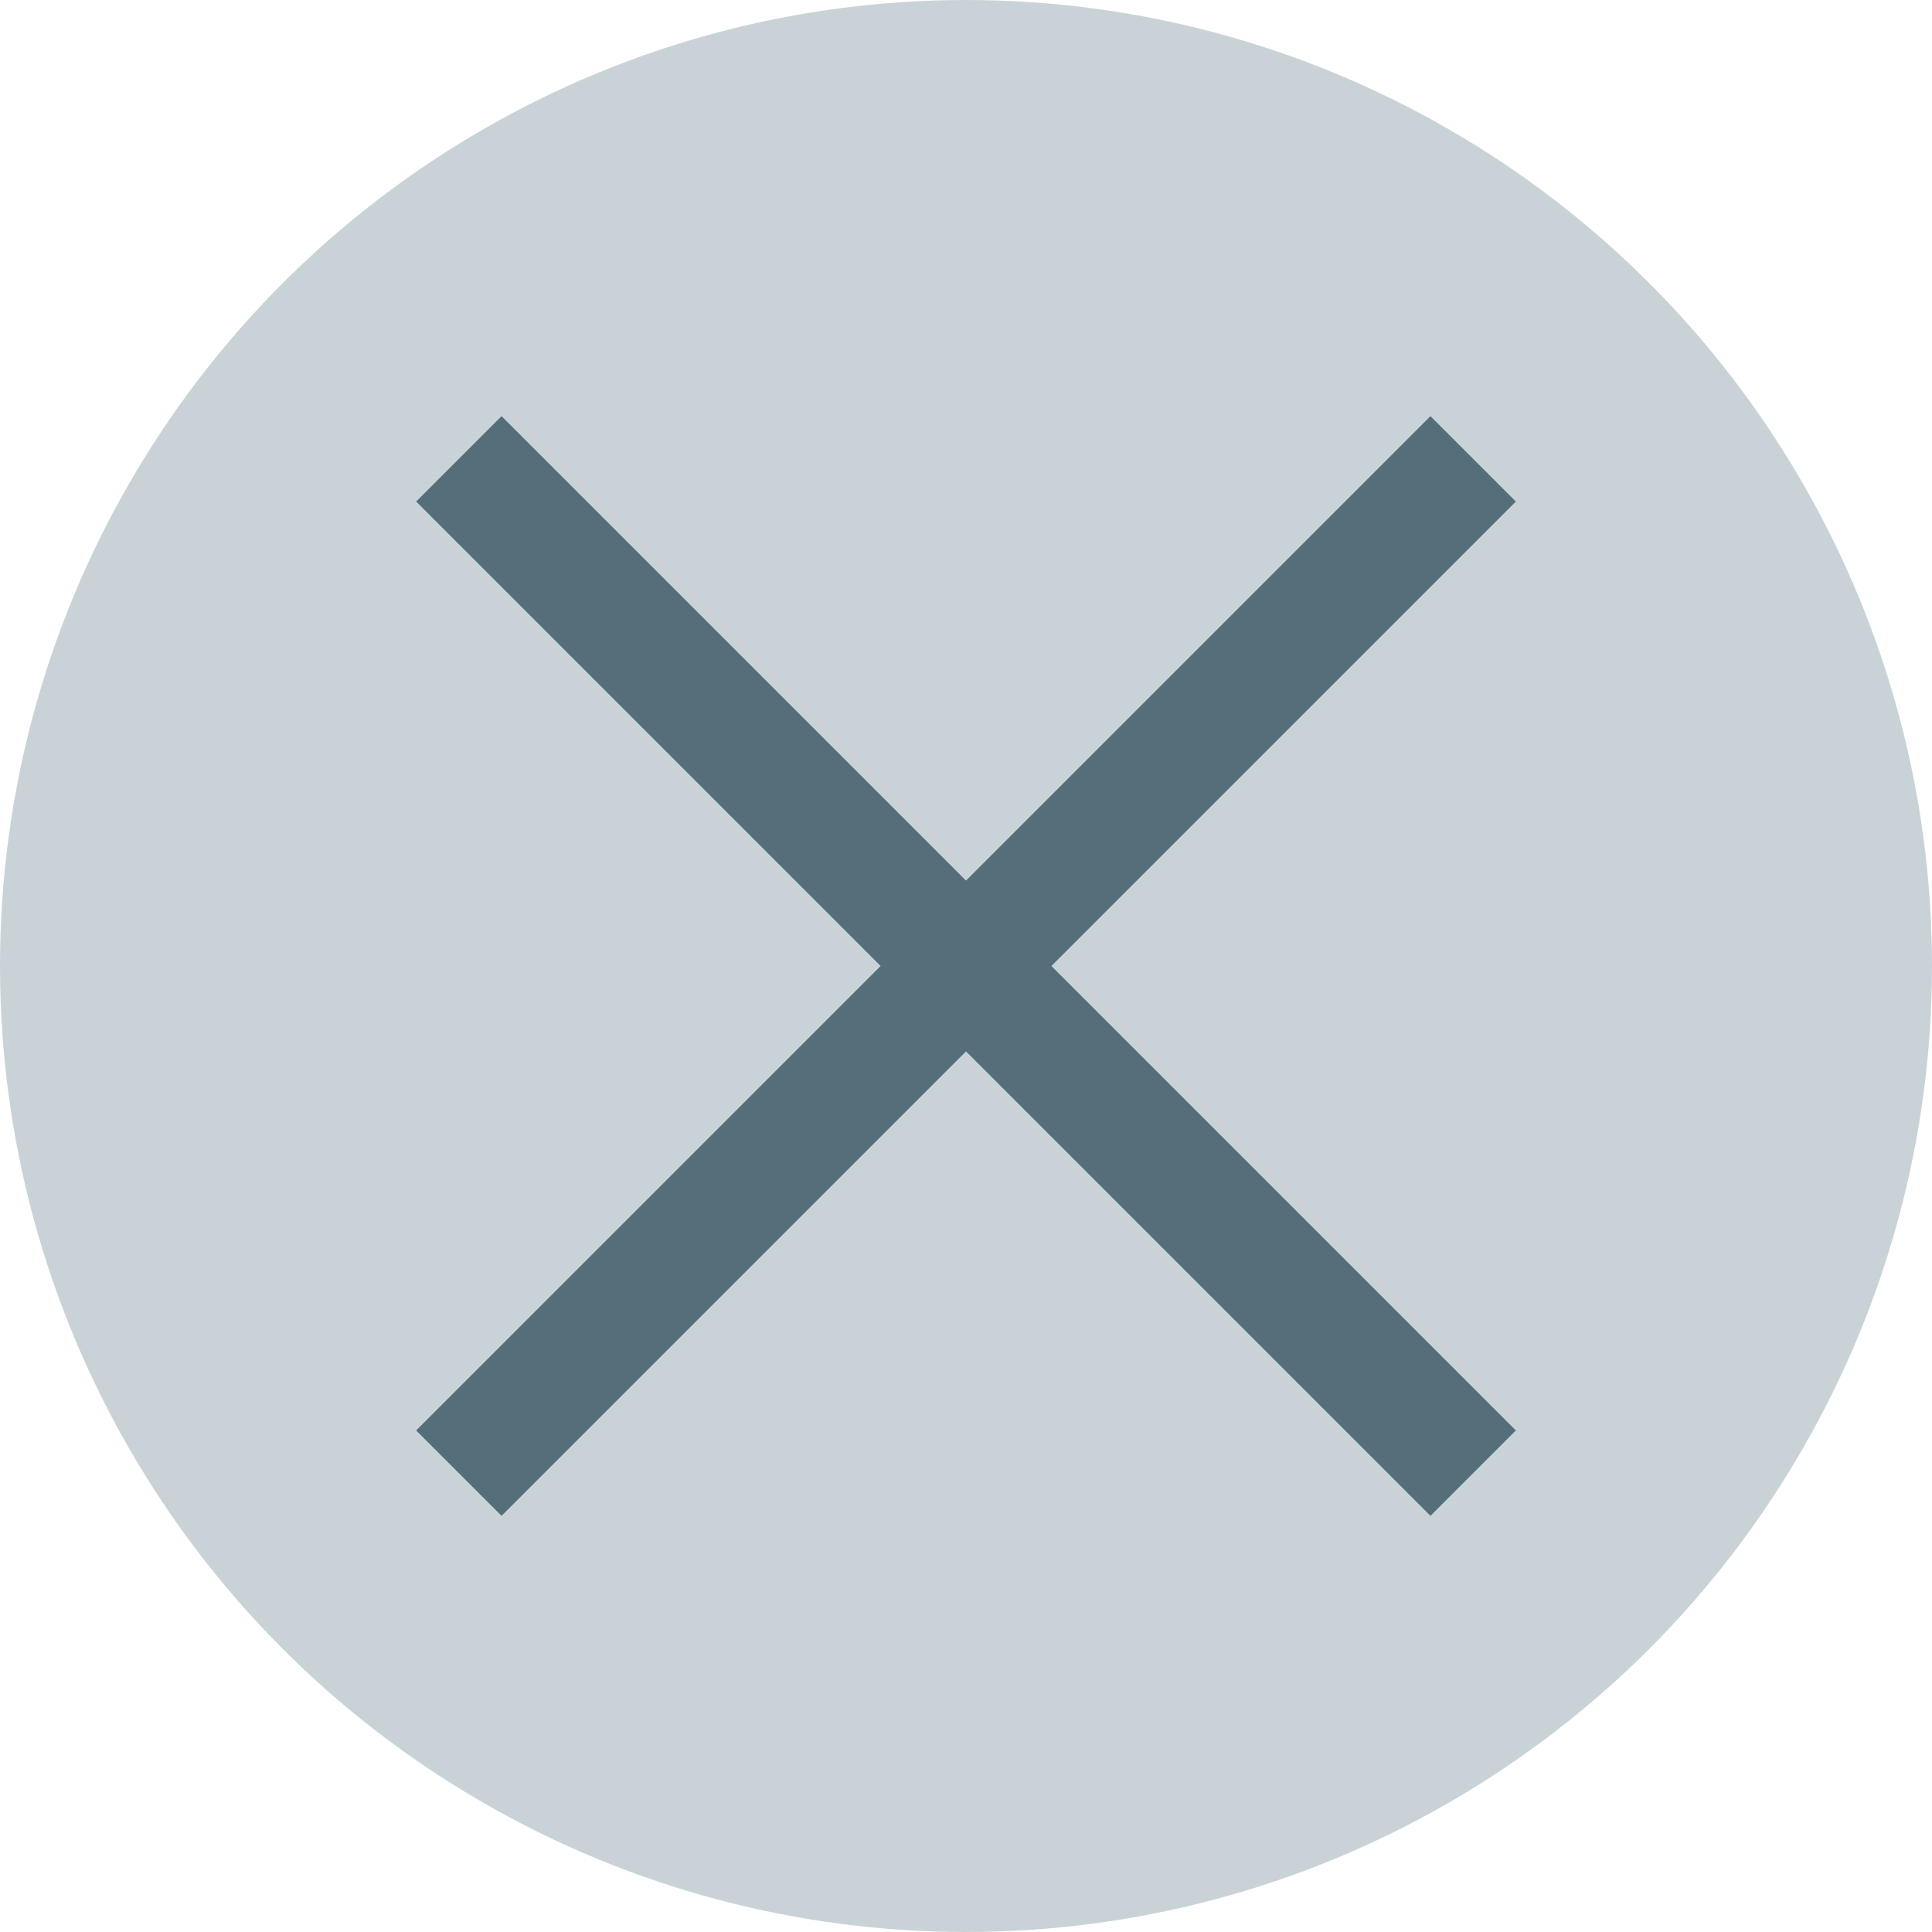 <svg xmlns="http://www.w3.org/2000/svg" viewBox="0 0 32 32"><title>hrc-icons</title><circle cx="16" cy="16" r="16" style="fill:#c9d3d7"/><line x1="24.4" y1="7.6" x2="7.6" y2="24.4" style="fill:none;stroke:#546e7a;stroke-miterlimit:10;stroke-width:2px"/><line x1="7.6" y1="7.6" x2="24.4" y2="24.4" style="fill:none;stroke:#546e7a;stroke-miterlimit:10;stroke-width:2px"/></svg>
